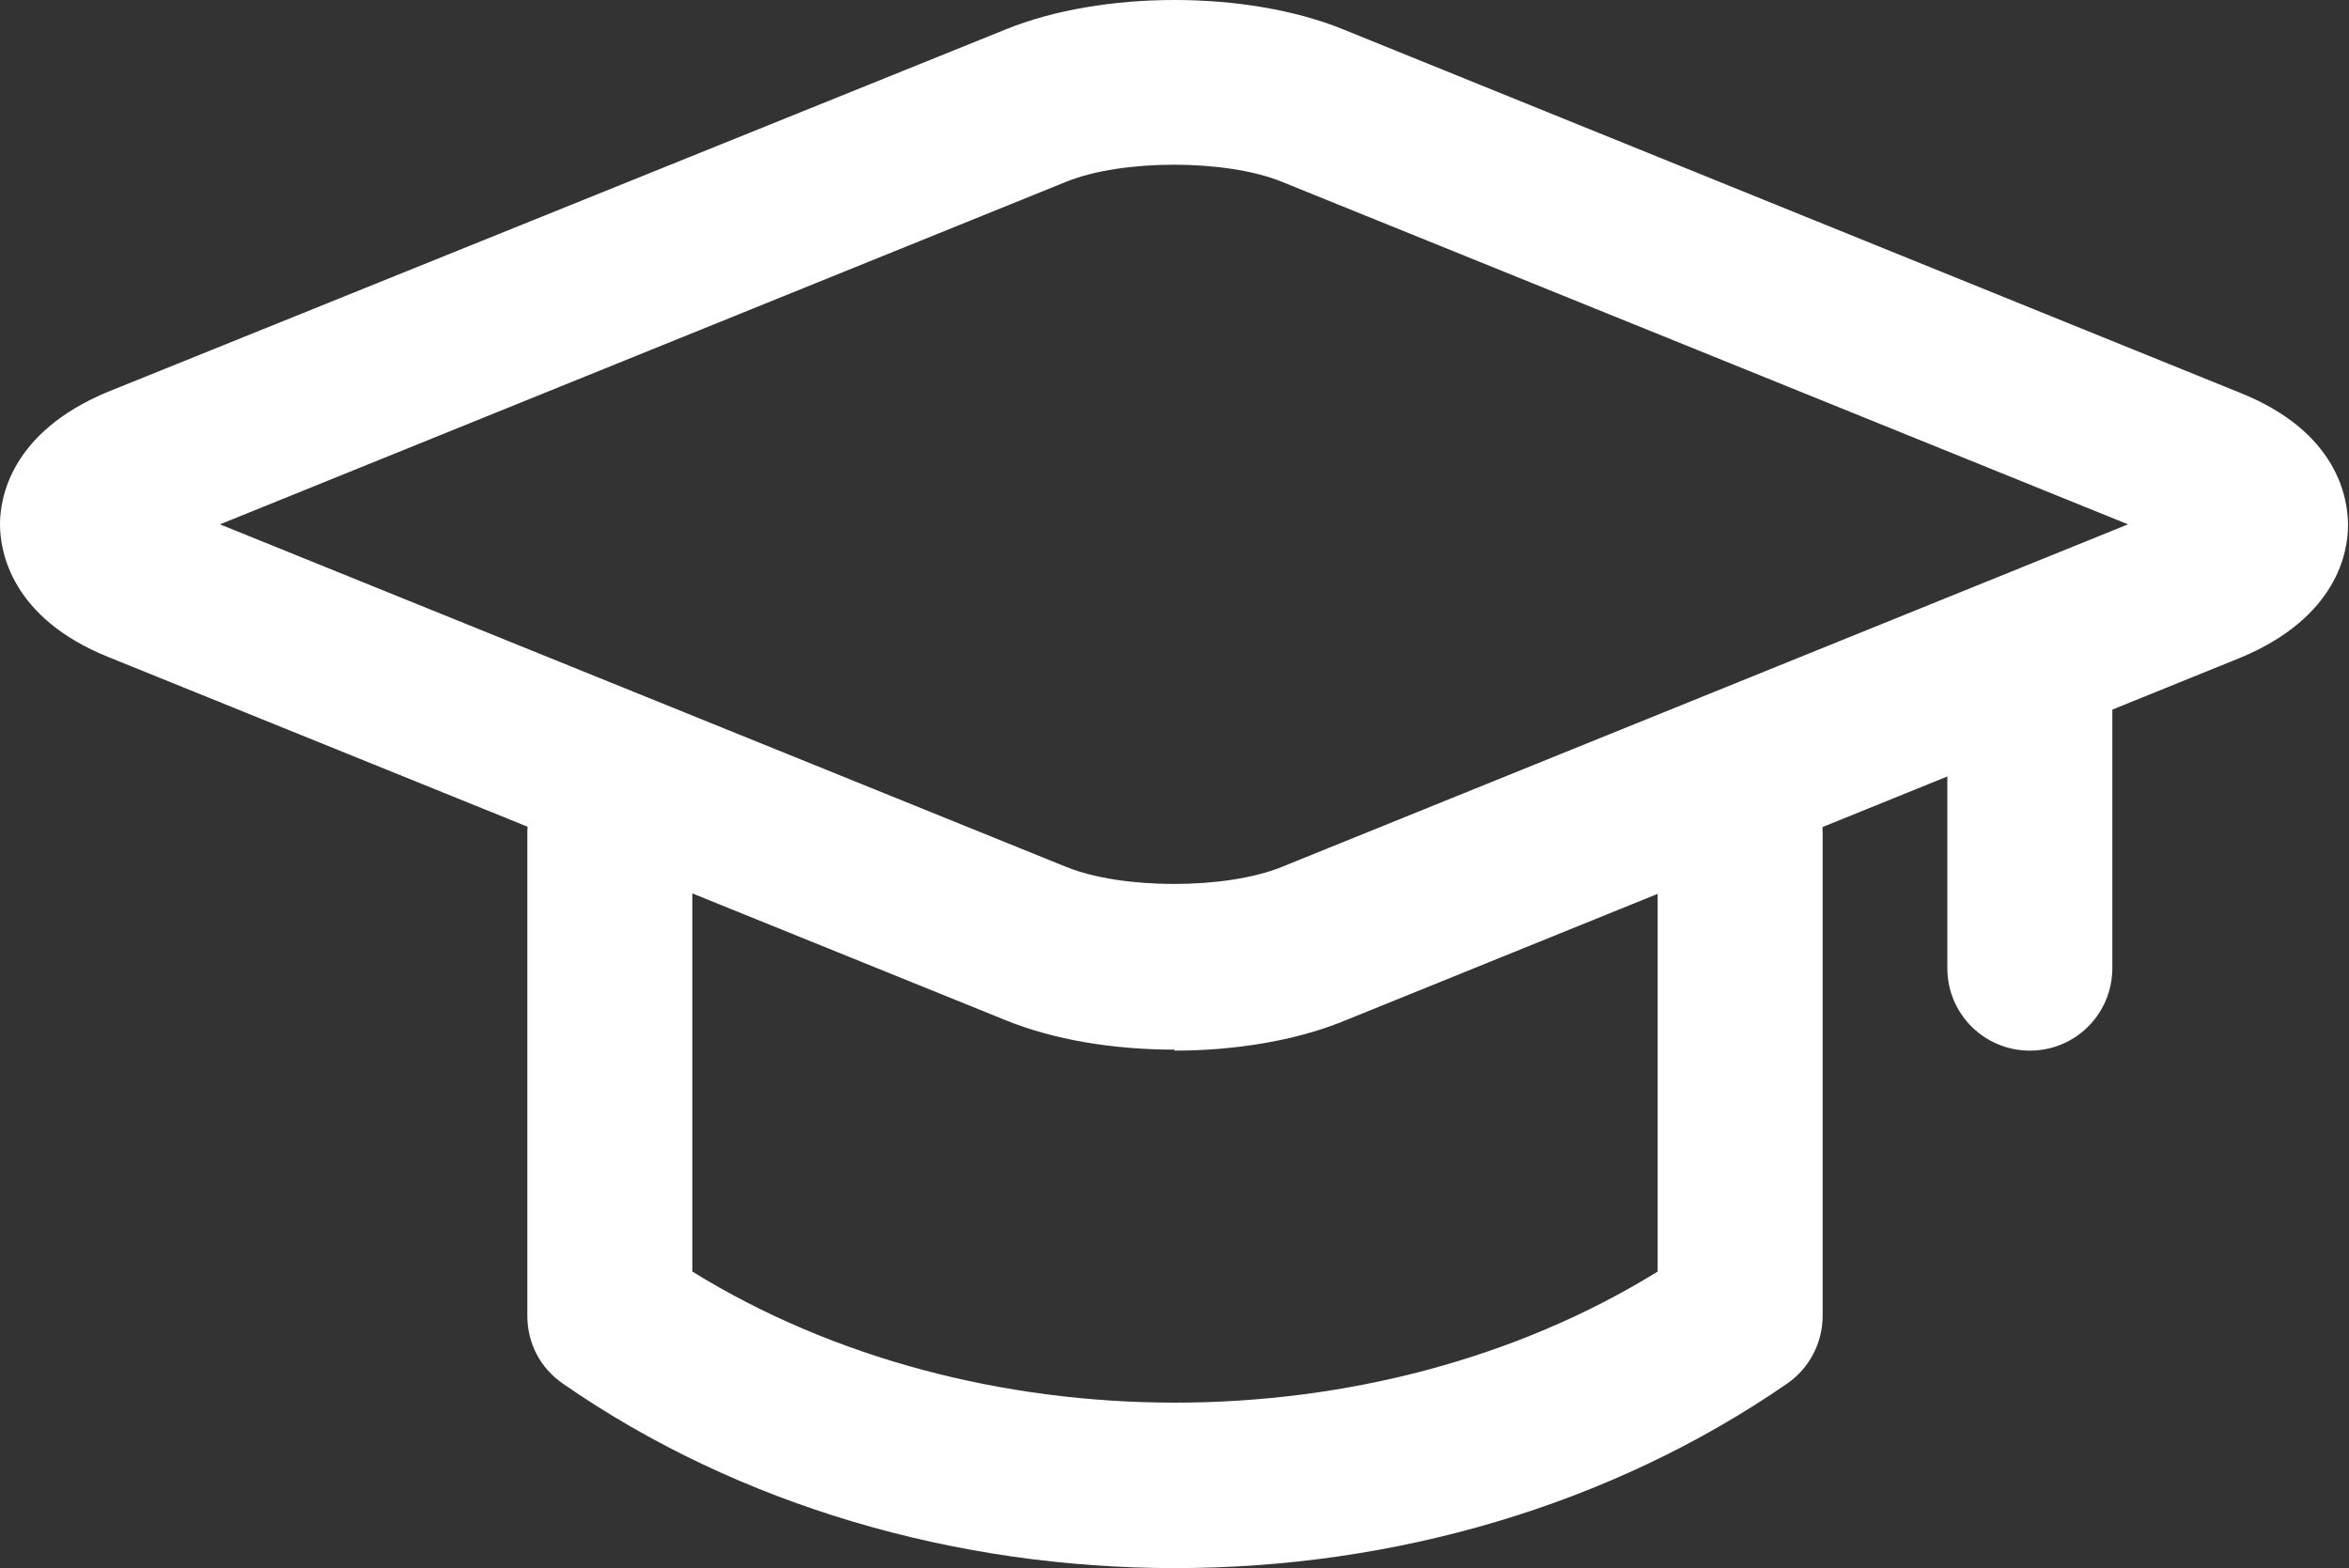 <?xml version="1.0" encoding="UTF-8"?>
<svg id="_타이틀" data-name="타이틀" xmlns="http://www.w3.org/2000/svg" viewBox="0 0 23.92 15.97">
  <rect x="0" y="0" width="23.92" height="15.97" fill="#333333" stroke="none"/>
  <defs>
    <style>
      .cls-1 {
        fill: #fff;
      }
    </style>
  </defs>
  <path class="cls-1" d="M20.67,10.7c-.46,0-.84-.37-.84-.84v-2.83c0-.46.37-.84.84-.84s.84.37.84.84v2.83c0,.46-.37.84-.84.84Z"/>
  <path class="cls-1" d="M11.96,15.97c-2.21,0-4.43-.63-6.23-1.88-.23-.16-.36-.41-.36-.69v-4.92c0-.46.37-.84.84-.84s.84.37.84.84v4.47c2.88,1.78,6.95,1.78,9.83,0v-4.47c0-.46.37-.84.84-.84s.84.37.84.84v4.92c0,.27-.13.53-.36.69-1.81,1.25-4.02,1.88-6.23,1.88Z"/>
  <path class="cls-1" d="M11.96,10.69c-.62,0-1.23-.1-1.72-.3L1.1,6.69C.11,6.29,0,5.61,0,5.34c0-.27.11-.94,1.1-1.35L10.24.3c.98-.4,2.46-.4,3.44,0l9.13,3.7c1,.4,1.1,1.08,1.1,1.35,0,.27-.11.94-1.1,1.35l-9.13,3.7s0,0,0,0c-.49.2-1.11.3-1.72.3ZM13.37,9.61h0,0ZM2.24,5.34l8.62,3.49c.57.23,1.62.23,2.19,0l8.62-3.49L13.05,1.85c-.57-.23-1.62-.23-2.19,0L2.24,5.34Z"/>
</svg>